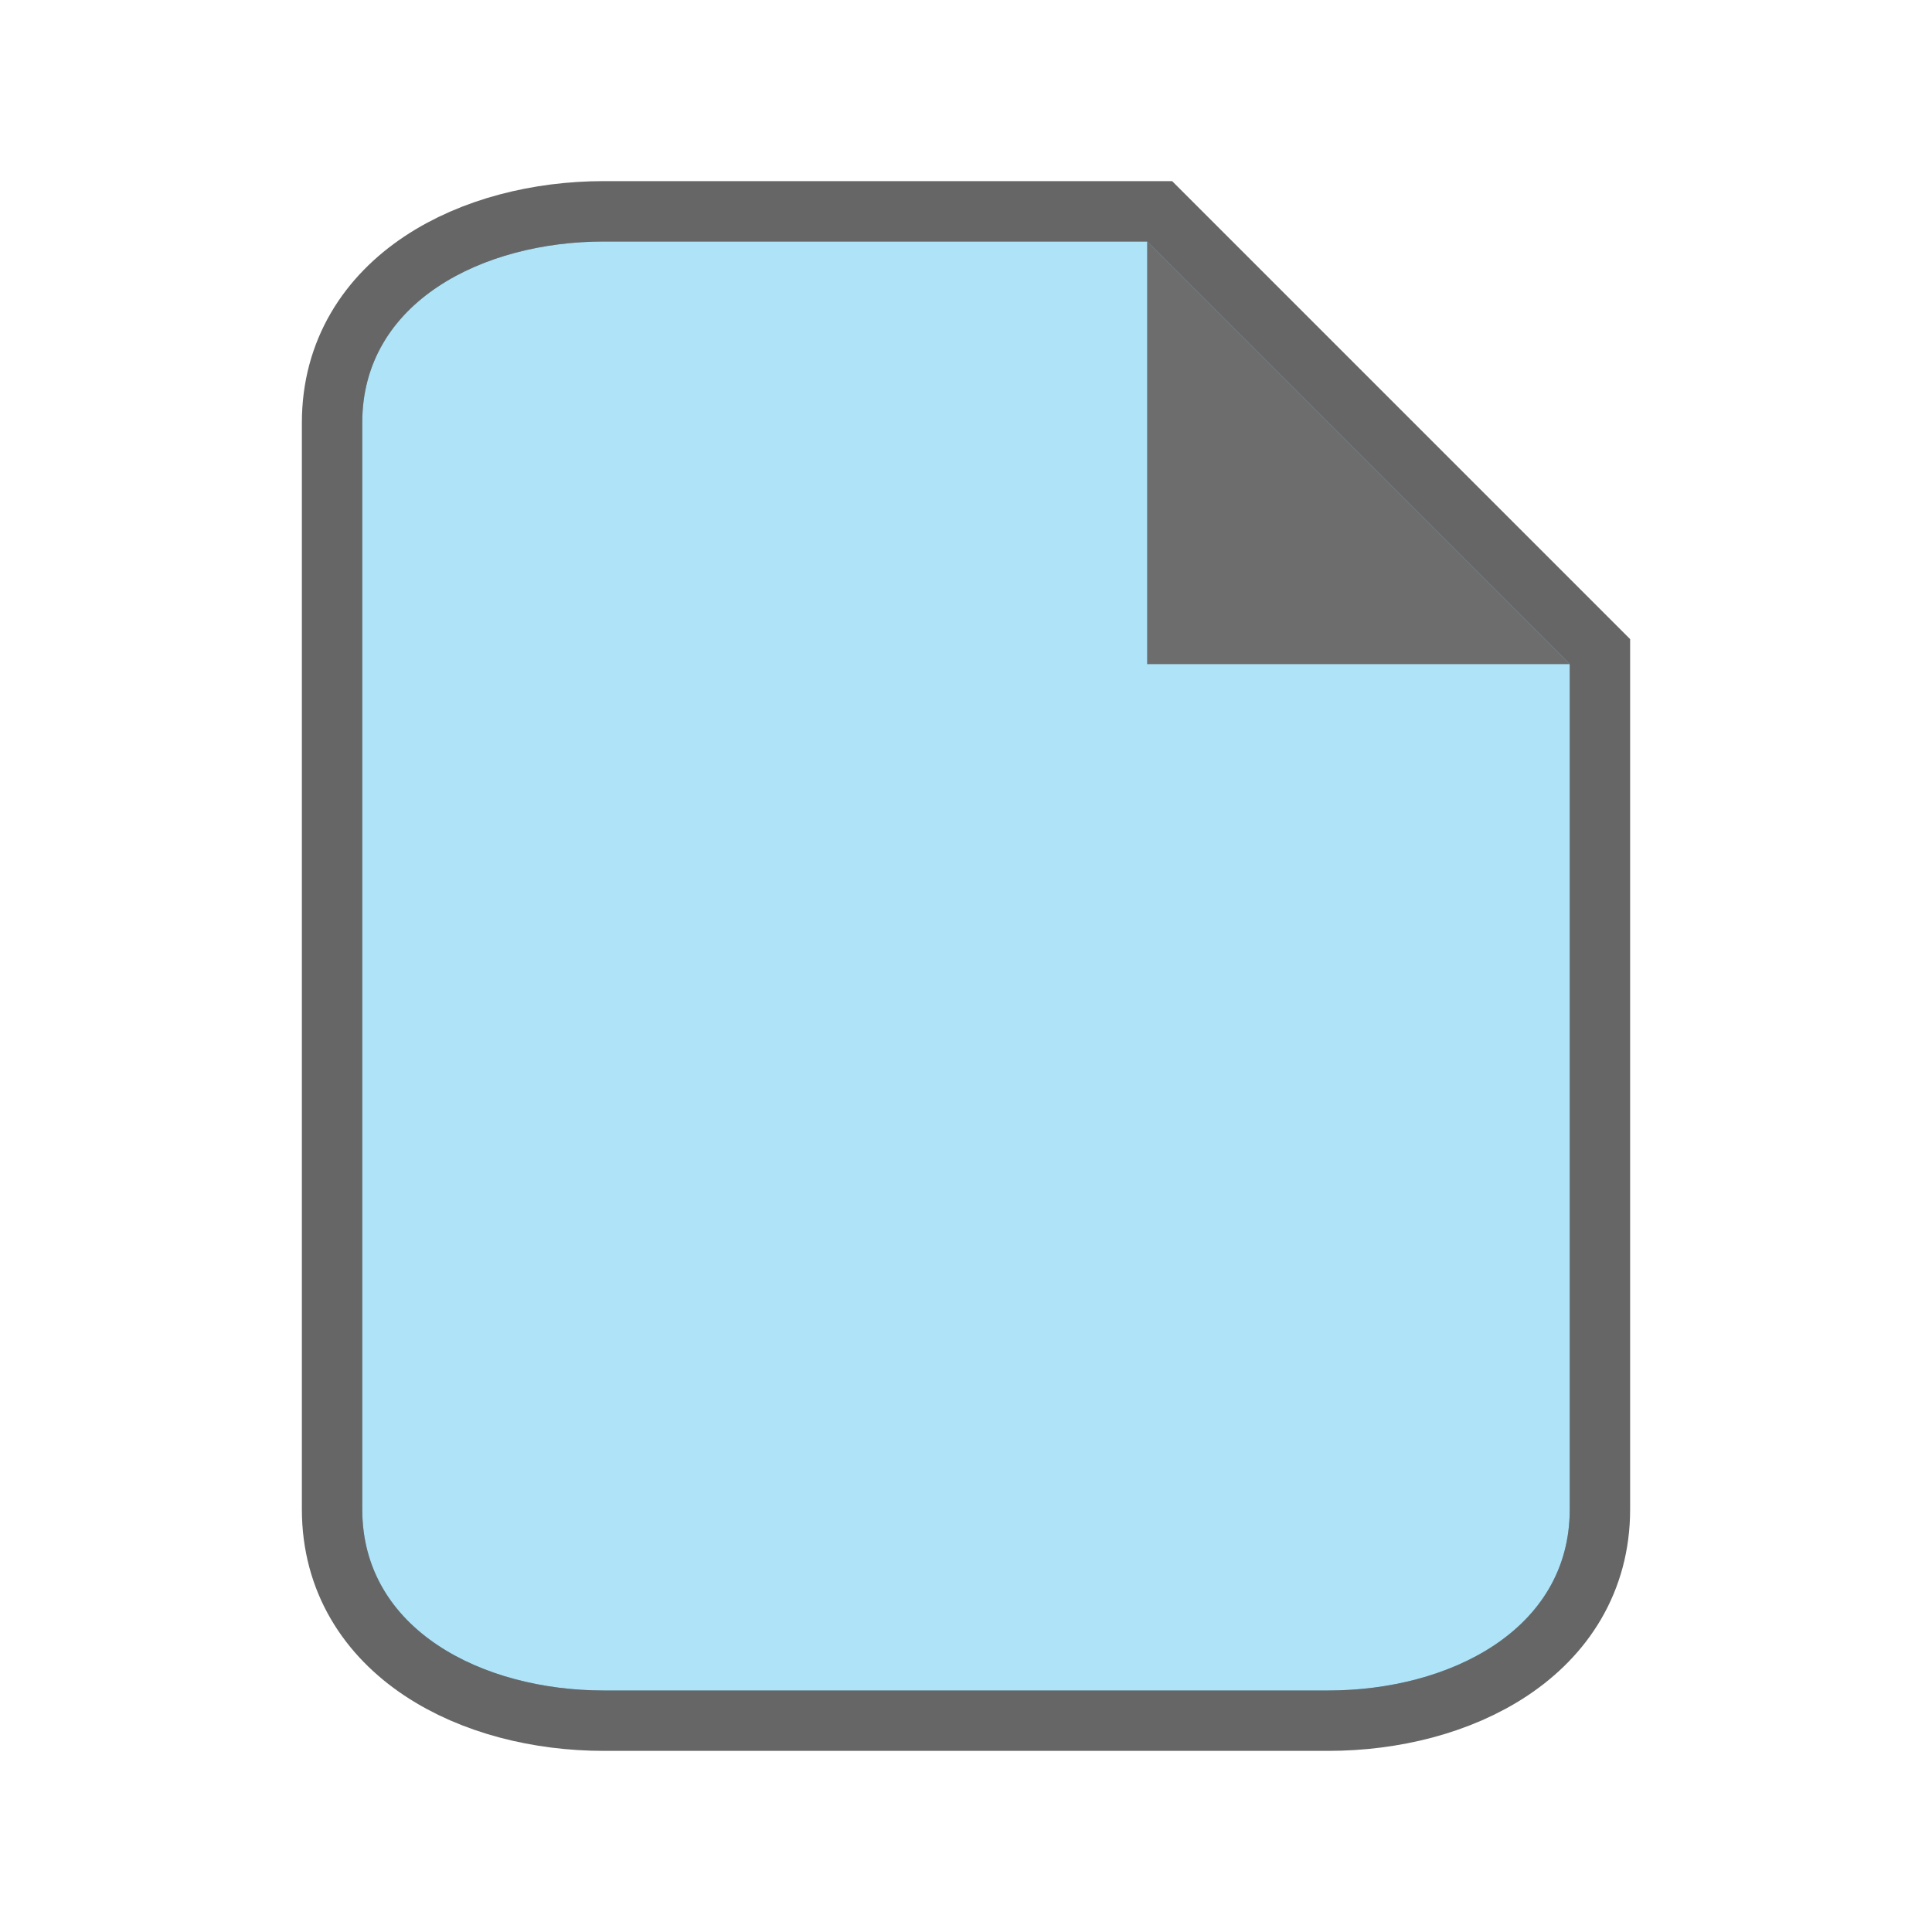 <svg xmlns="http://www.w3.org/2000/svg" viewBox="0 0 32 32"><path d="M10 28c-2 0-4-1-4-3V7c0-2 2-3 4-3h9l7 7v14c0 2-2 3-4 3z" opacity=".6" stroke="#000" stroke-width="2"/><path d="M10 28c-2 0-4-1-4-3V7c0-2 2-3 4-3h9l7 7v14c0 2-2 3-4 3z" fill="#aee3f8"/><path d="M19 11V4l7 7z" fill="#6d6d6d"/></svg>